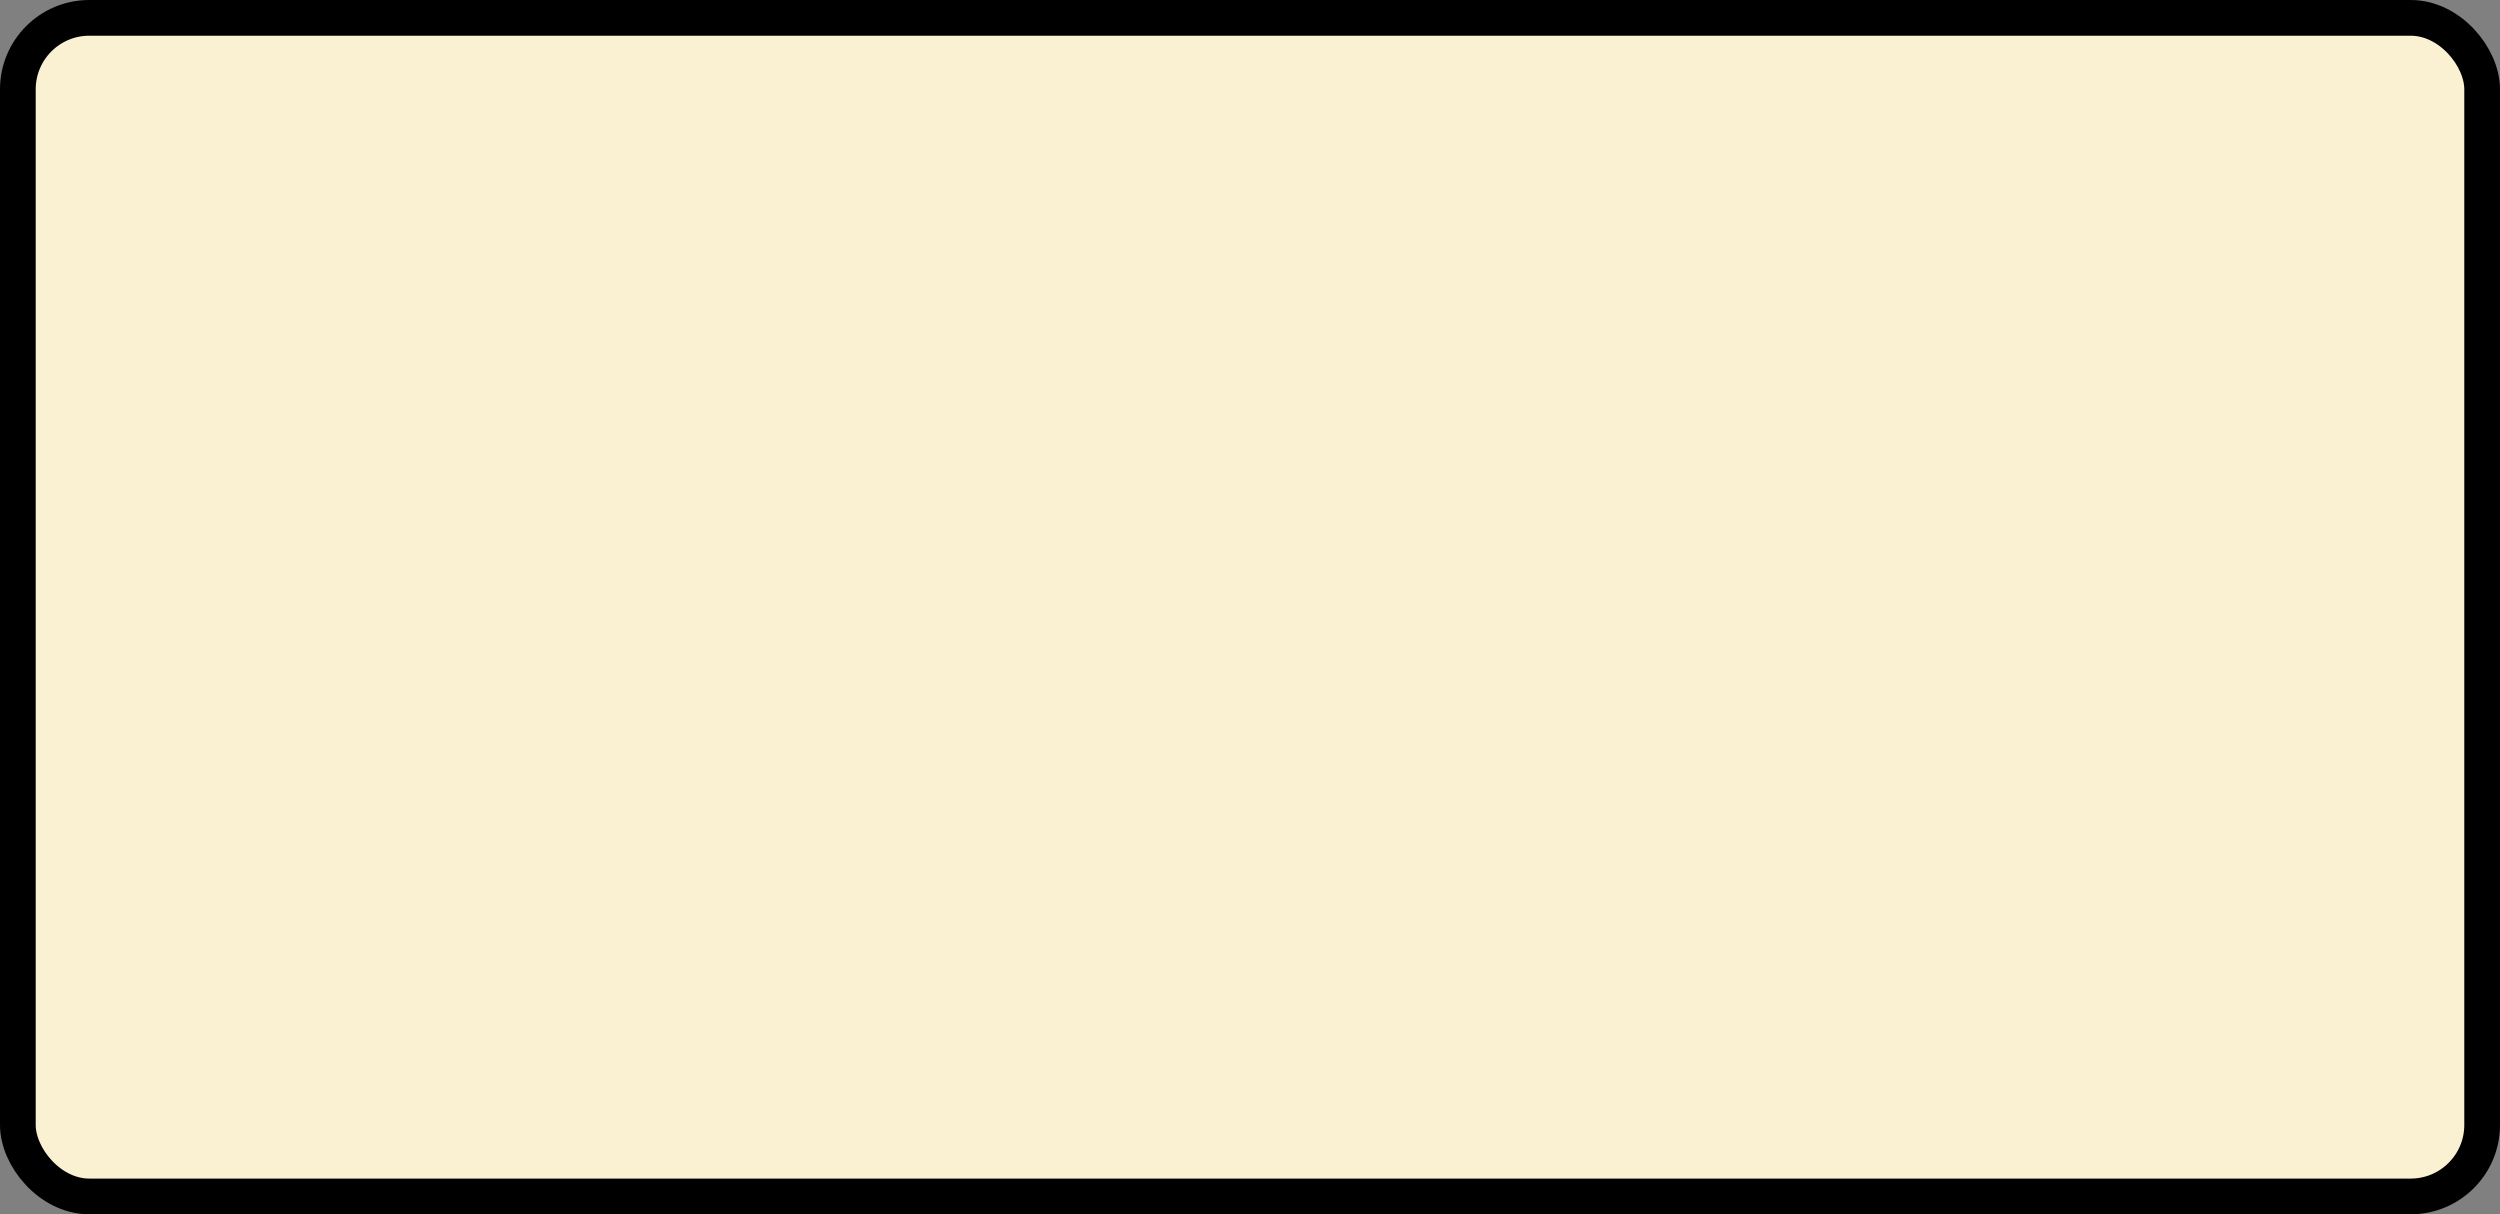 <?xml version='1.0' encoding='utf-8'?>
<svg xmlns="http://www.w3.org/2000/svg" width="100%" height="100%" viewBox="0 0 70 34">
  <rect x="0" y="0" width="70" height="34" fill="#808080" stroke="none"/>
  <rect x="0.5" y="0.5" width="69" height="33" rx="2" ry="2" id="shield" style="fill:#f9f1d2;stroke:#000000;stroke-width:1;"/>
</svg>
